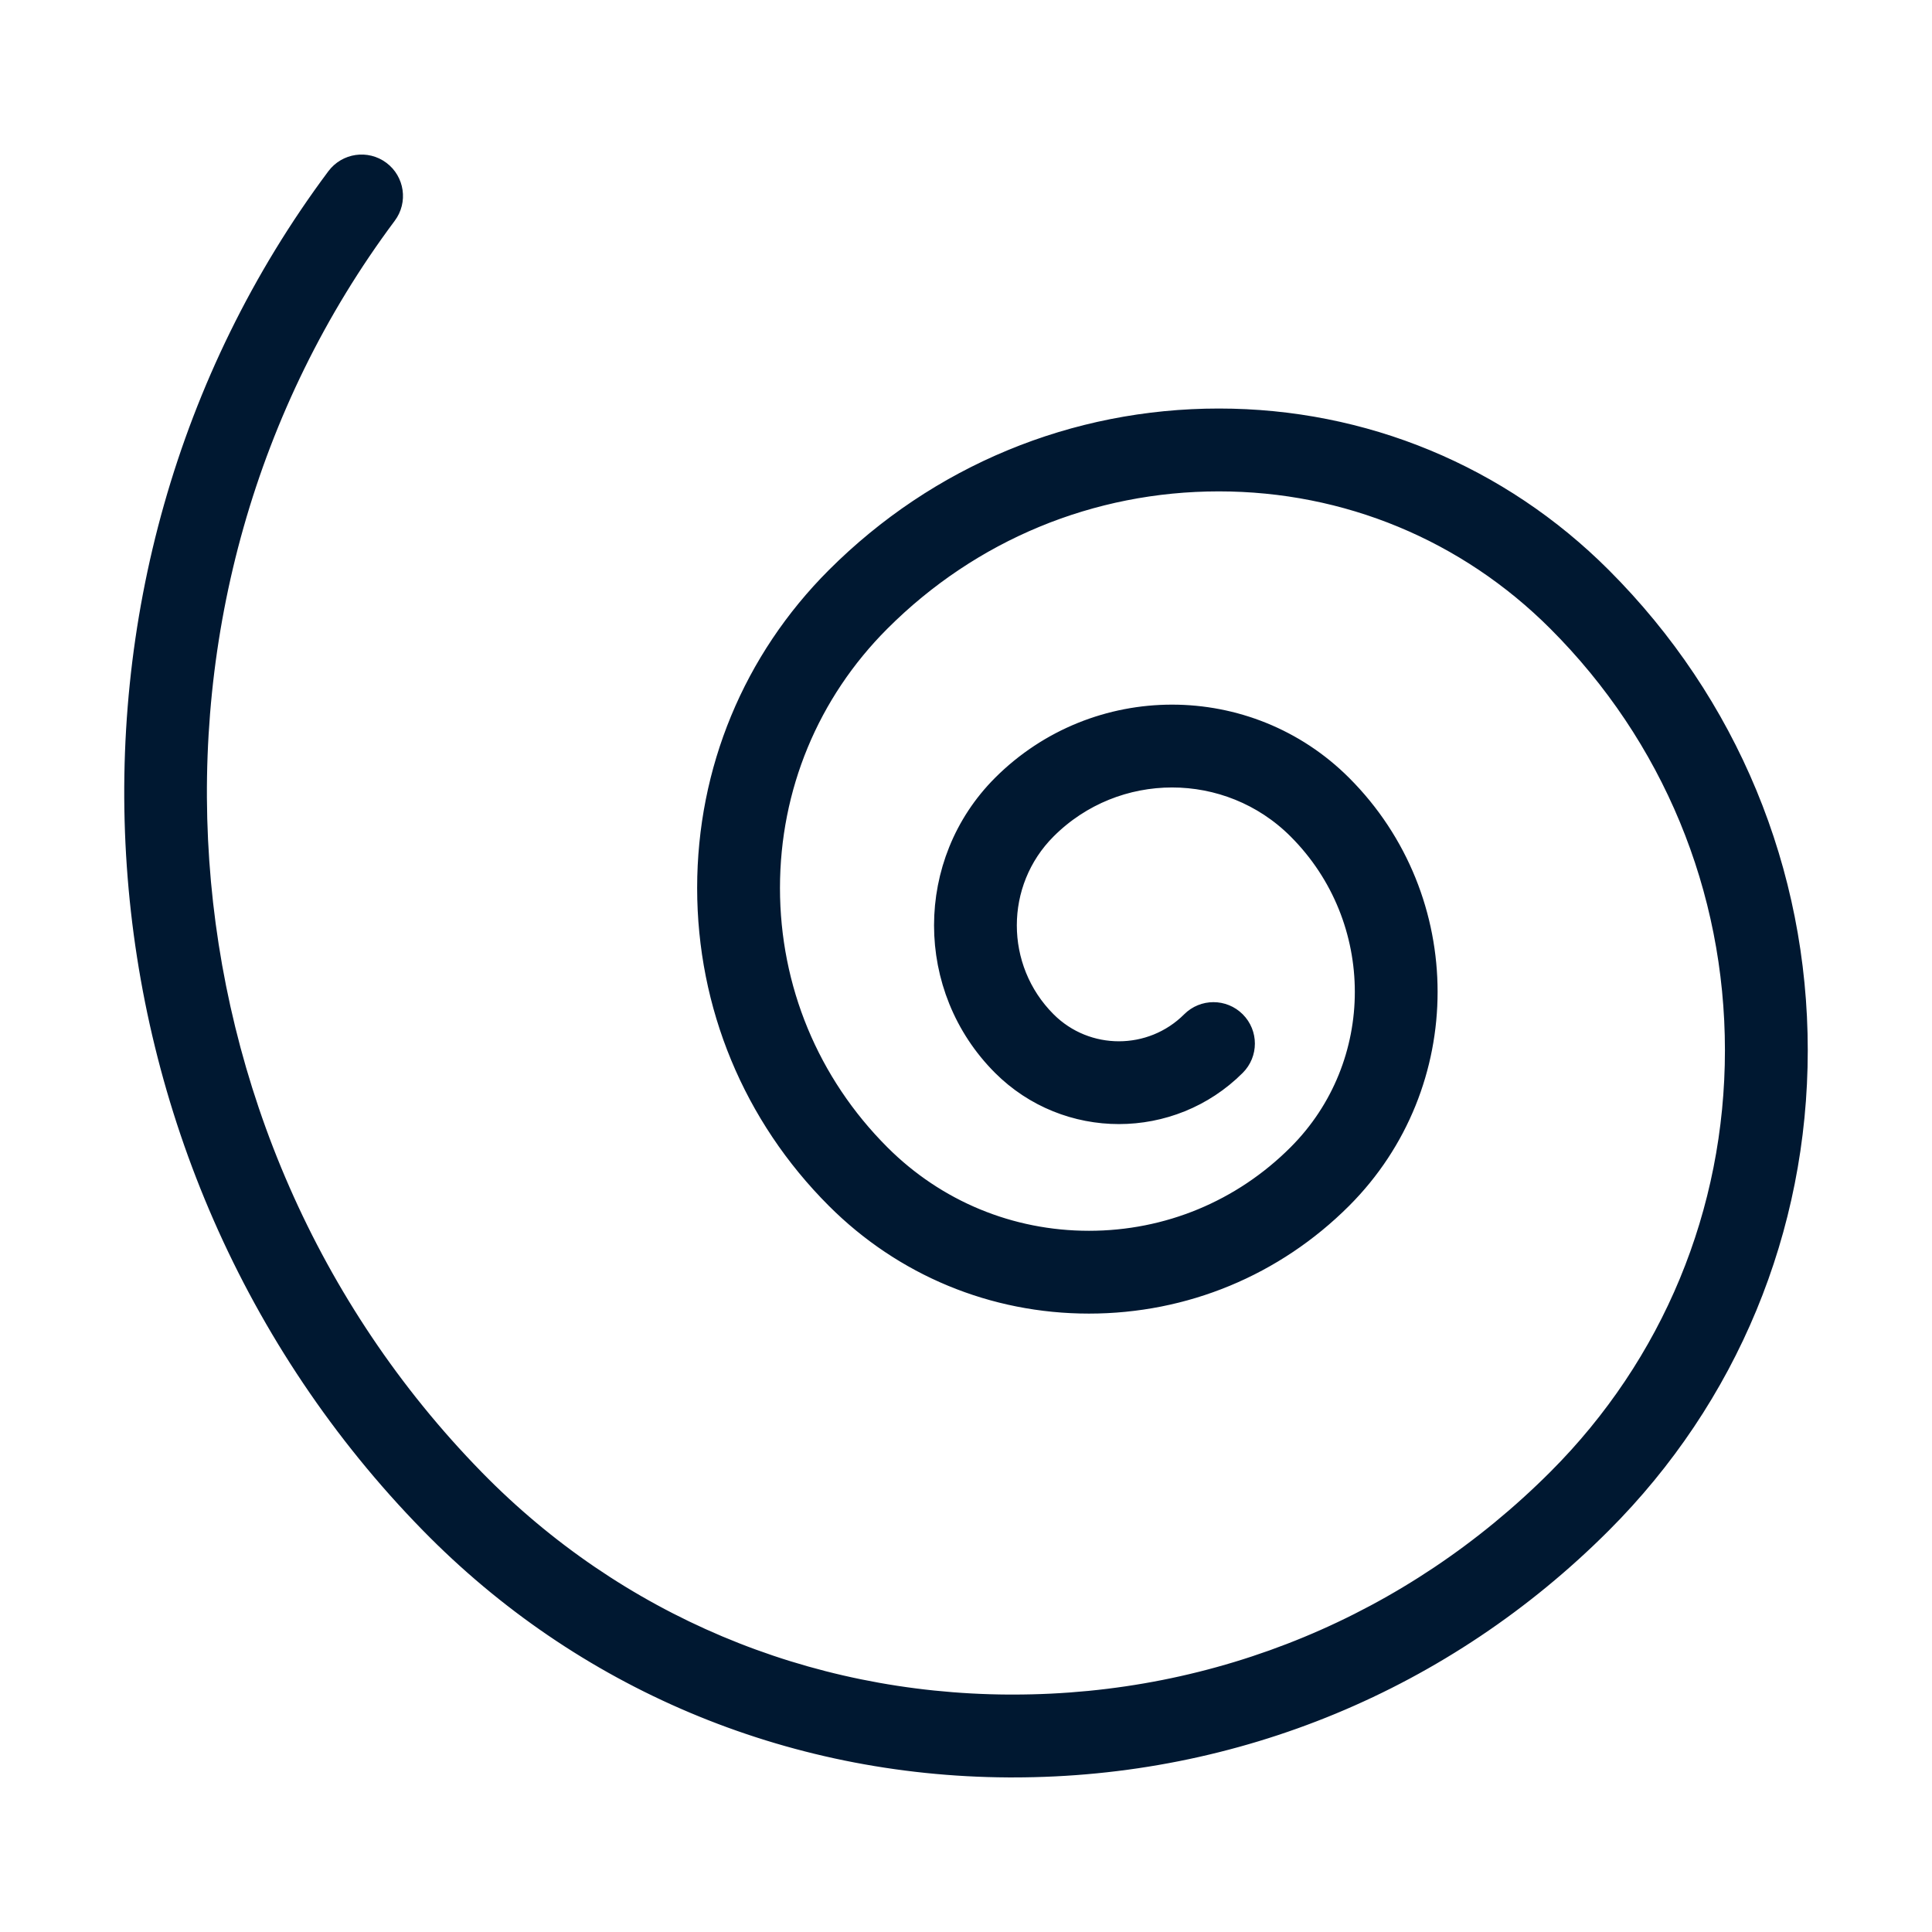 <?xml version="1.0" encoding="iso-8859-1"?>
<!-- Uploaded to: SVG Repo, www.svgrepo.com, Generator: SVG Repo Mixer Tools -->
<!DOCTYPE svg PUBLIC "-//W3C//DTD SVG 1.1//EN" "http://www.w3.org/Graphics/SVG/1.1/DTD/svg11.dtd">
<svg height="20px" width="20px" version="1.1" id="Capa_1" xmlns="http://www.w3.org/2000/svg" xmlns:xlink="http://www.w3.org/1999/xlink"
	 viewBox="-5 -5 69.978 69.978" xml:space="preserve">
<g>
	<path fill="#001831" stroke="#001831" d="M31.693,58.879c-0.058,0-0.114,0-0.172,0c-7.939-0.044-15.347-3.171-20.855-8.804
		C-2.147,36.973-3.595,16.09,7.295,1.5c0.331-0.442,0.957-0.534,1.4-0.203c0.442,0.33,0.533,0.957,0.203,1.399
		c-10.309,13.808-8.934,33.575,3.196,45.98c5.133,5.248,12.035,8.161,19.437,8.202c0.054,0,0.107,0,0.161,0
		c7.483,0,14.514-2.912,19.813-8.21c4.174-4.174,6.473-9.723,6.473-15.626c0-5.902-2.299-11.452-6.473-15.625
		c-3.301-3.301-7.69-5.119-12.358-5.119c-4.669,0-9.059,1.818-12.359,5.119c-2.604,2.604-4.037,6.064-4.037,9.746
		c0,3.681,1.434,7.142,4.037,9.746c2.045,2.045,4.764,3.171,7.655,3.171s5.61-1.126,7.655-3.171c3.299-3.299,3.299-8.667,0-11.966
		c-2.562-2.561-6.729-2.56-9.29,0c-1.971,1.971-1.971,5.178,0,7.149c1.5,1.5,3.938,1.498,5.437,0c0.391-0.391,1.023-0.391,1.414,0
		c0.391,0.391,0.391,1.023,0,1.414c-2.278,2.278-5.984,2.279-8.265,0c-2.75-2.751-2.75-7.227,0-9.978
		c3.342-3.341,8.776-3.341,12.118,0c4.078,4.079,4.078,10.715,0,14.794c-2.423,2.423-5.644,3.757-9.069,3.757
		s-6.647-1.334-9.069-3.757c-2.981-2.981-4.623-6.944-4.623-11.16c0-4.216,1.642-8.179,4.623-11.16
		c3.679-3.679,8.57-5.705,13.773-5.705c5.202,0,10.094,2.026,13.772,5.705c4.552,4.552,7.059,10.603,7.059,17.04
		c0,6.437-2.507,12.488-7.059,17.04C47.244,55.759,39.71,58.879,31.693,58.879z"/>
</g>
</svg>